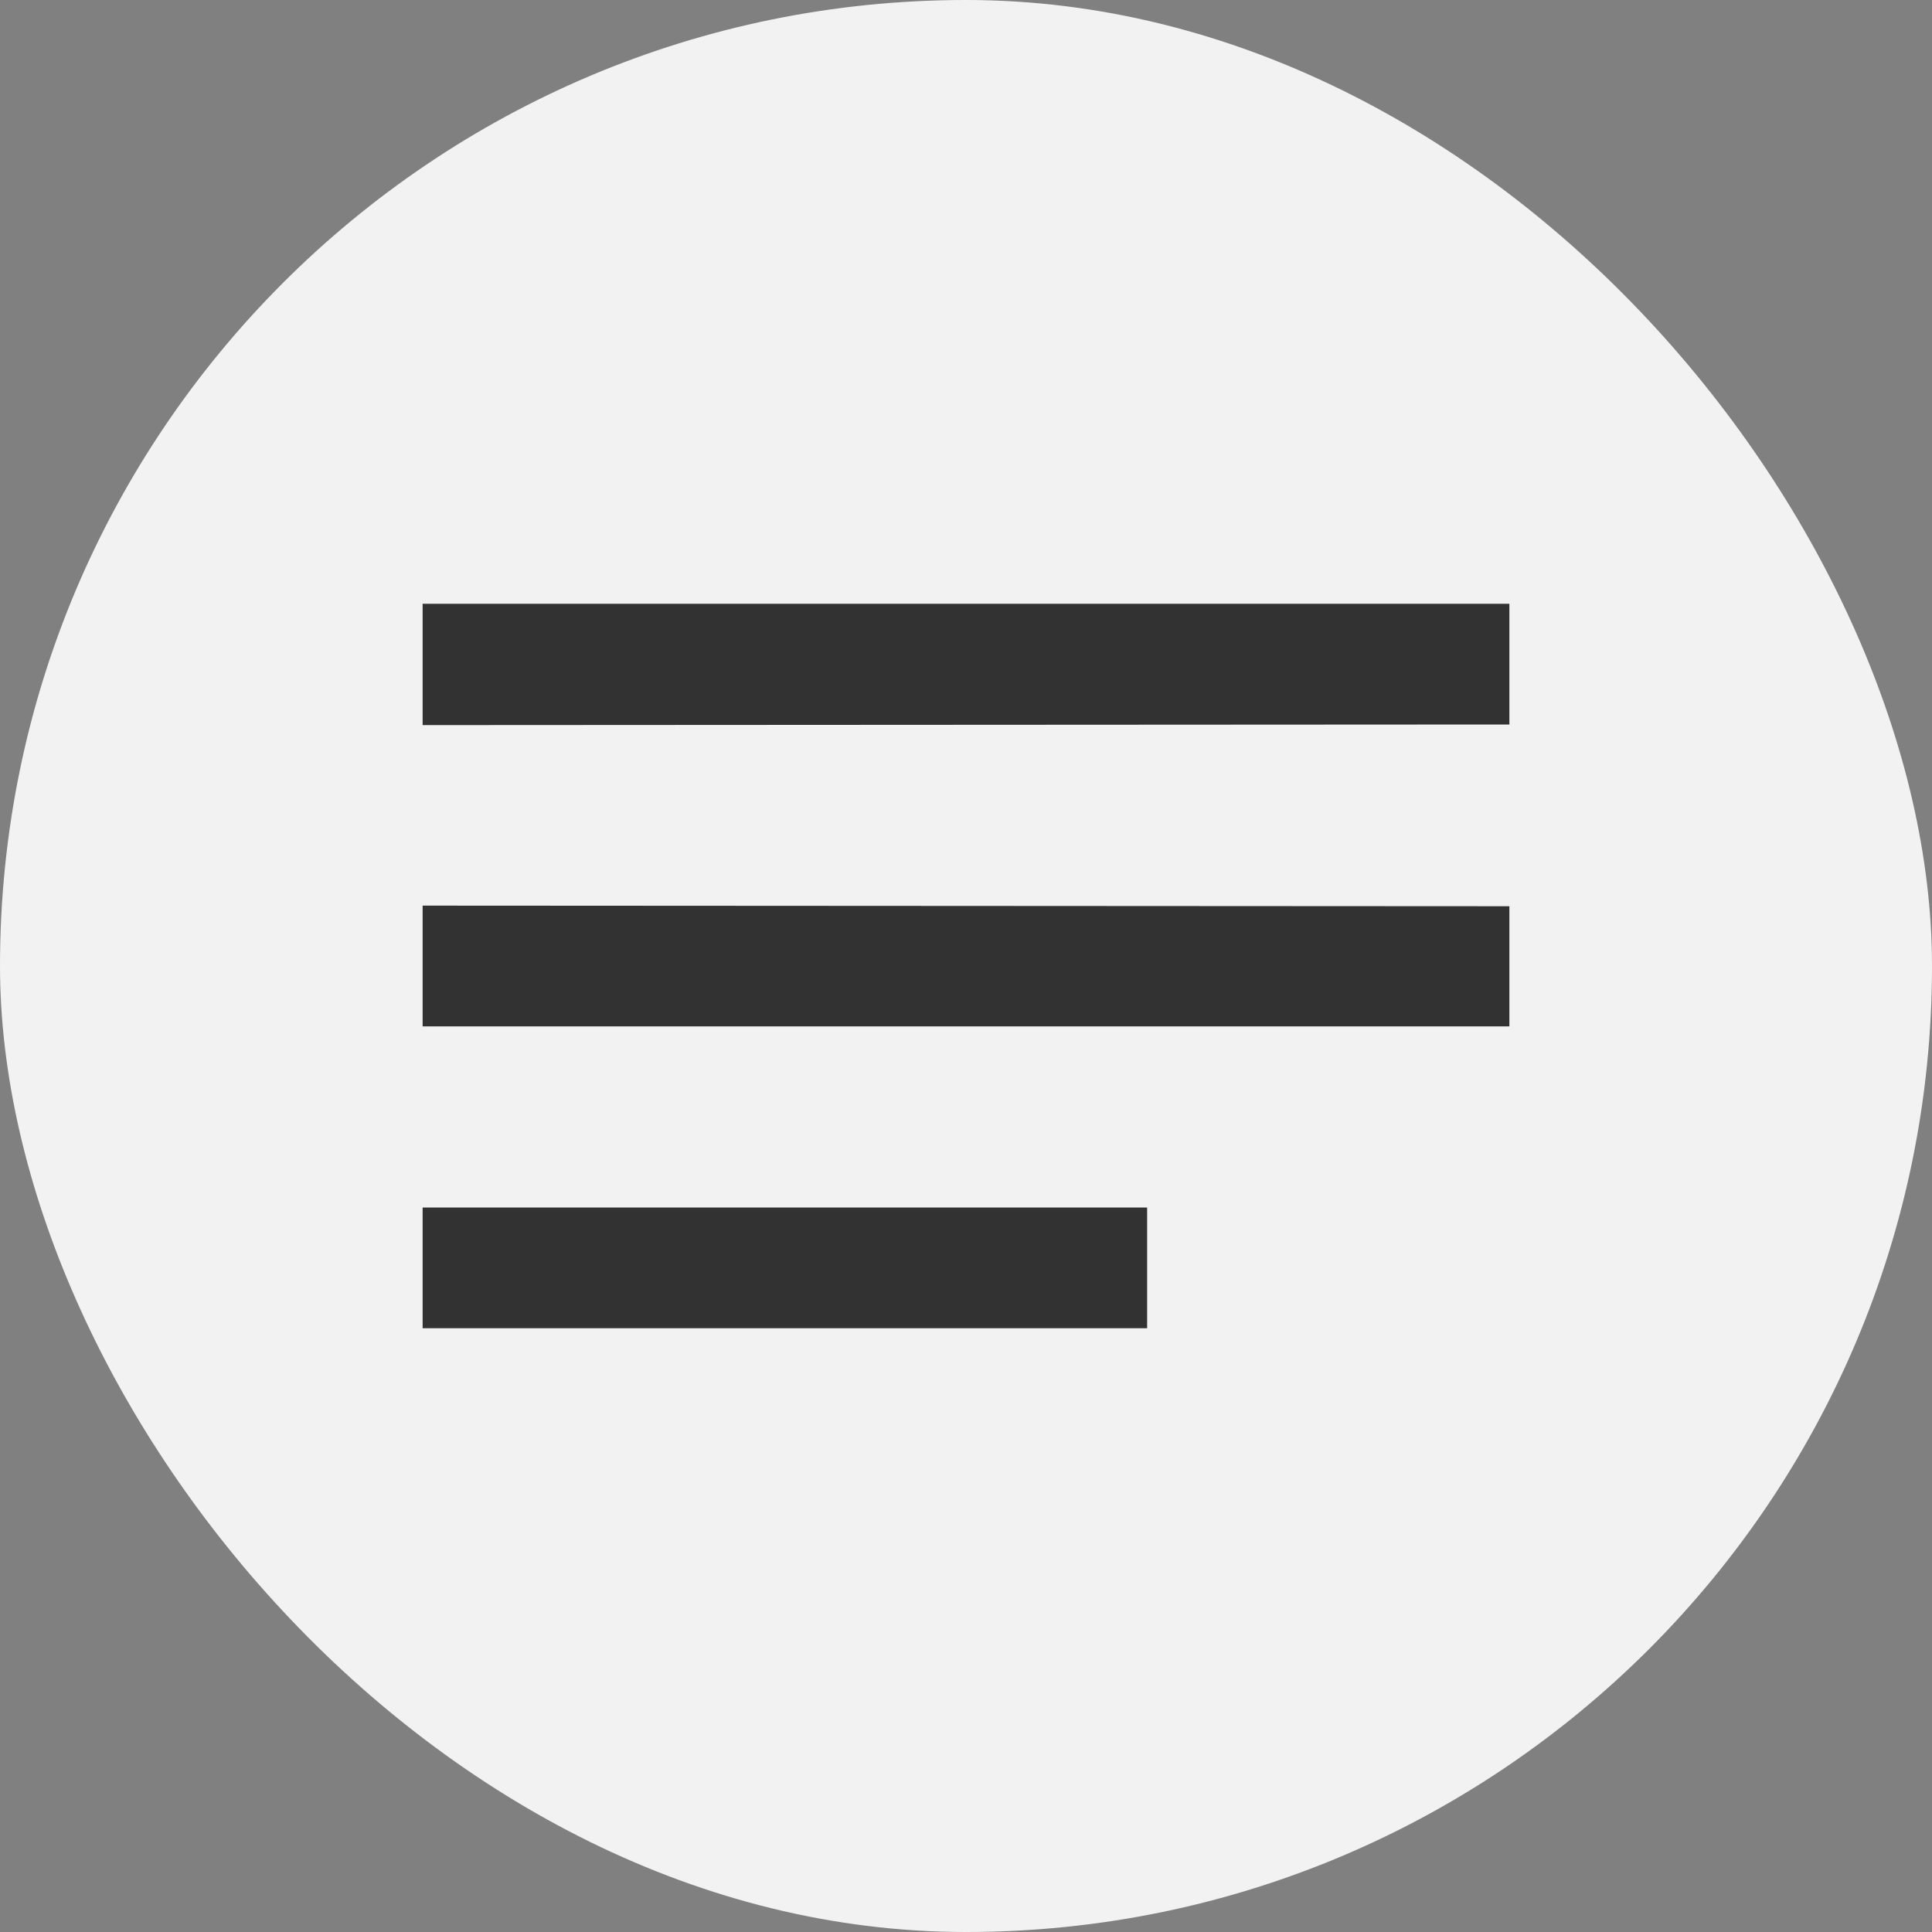 <svg width="32" height="32" viewBox="0 0 32 32" fill="none" xmlns="http://www.w3.org/2000/svg">
<rect x="0" y="0" width="32" height="32" fill="#808080" stroke="none"/>
<rect width="32" height="32" rx="16" fill="#F2F2F2"/>
<g clip-path="url(#clip0_168_773)">
<path d="M25 15.01L7 15V17H25V15.01ZM7 20H19V22H7V20ZM25 10H7V12.01L25 12V10Z" fill="#323232"/>
</g>
<defs>
<clipPath id="clip0_168_773">
<rect x="4" y="4" width="24" height="24" rx="12" fill="white"/>
</clipPath>
</defs>
</svg>
